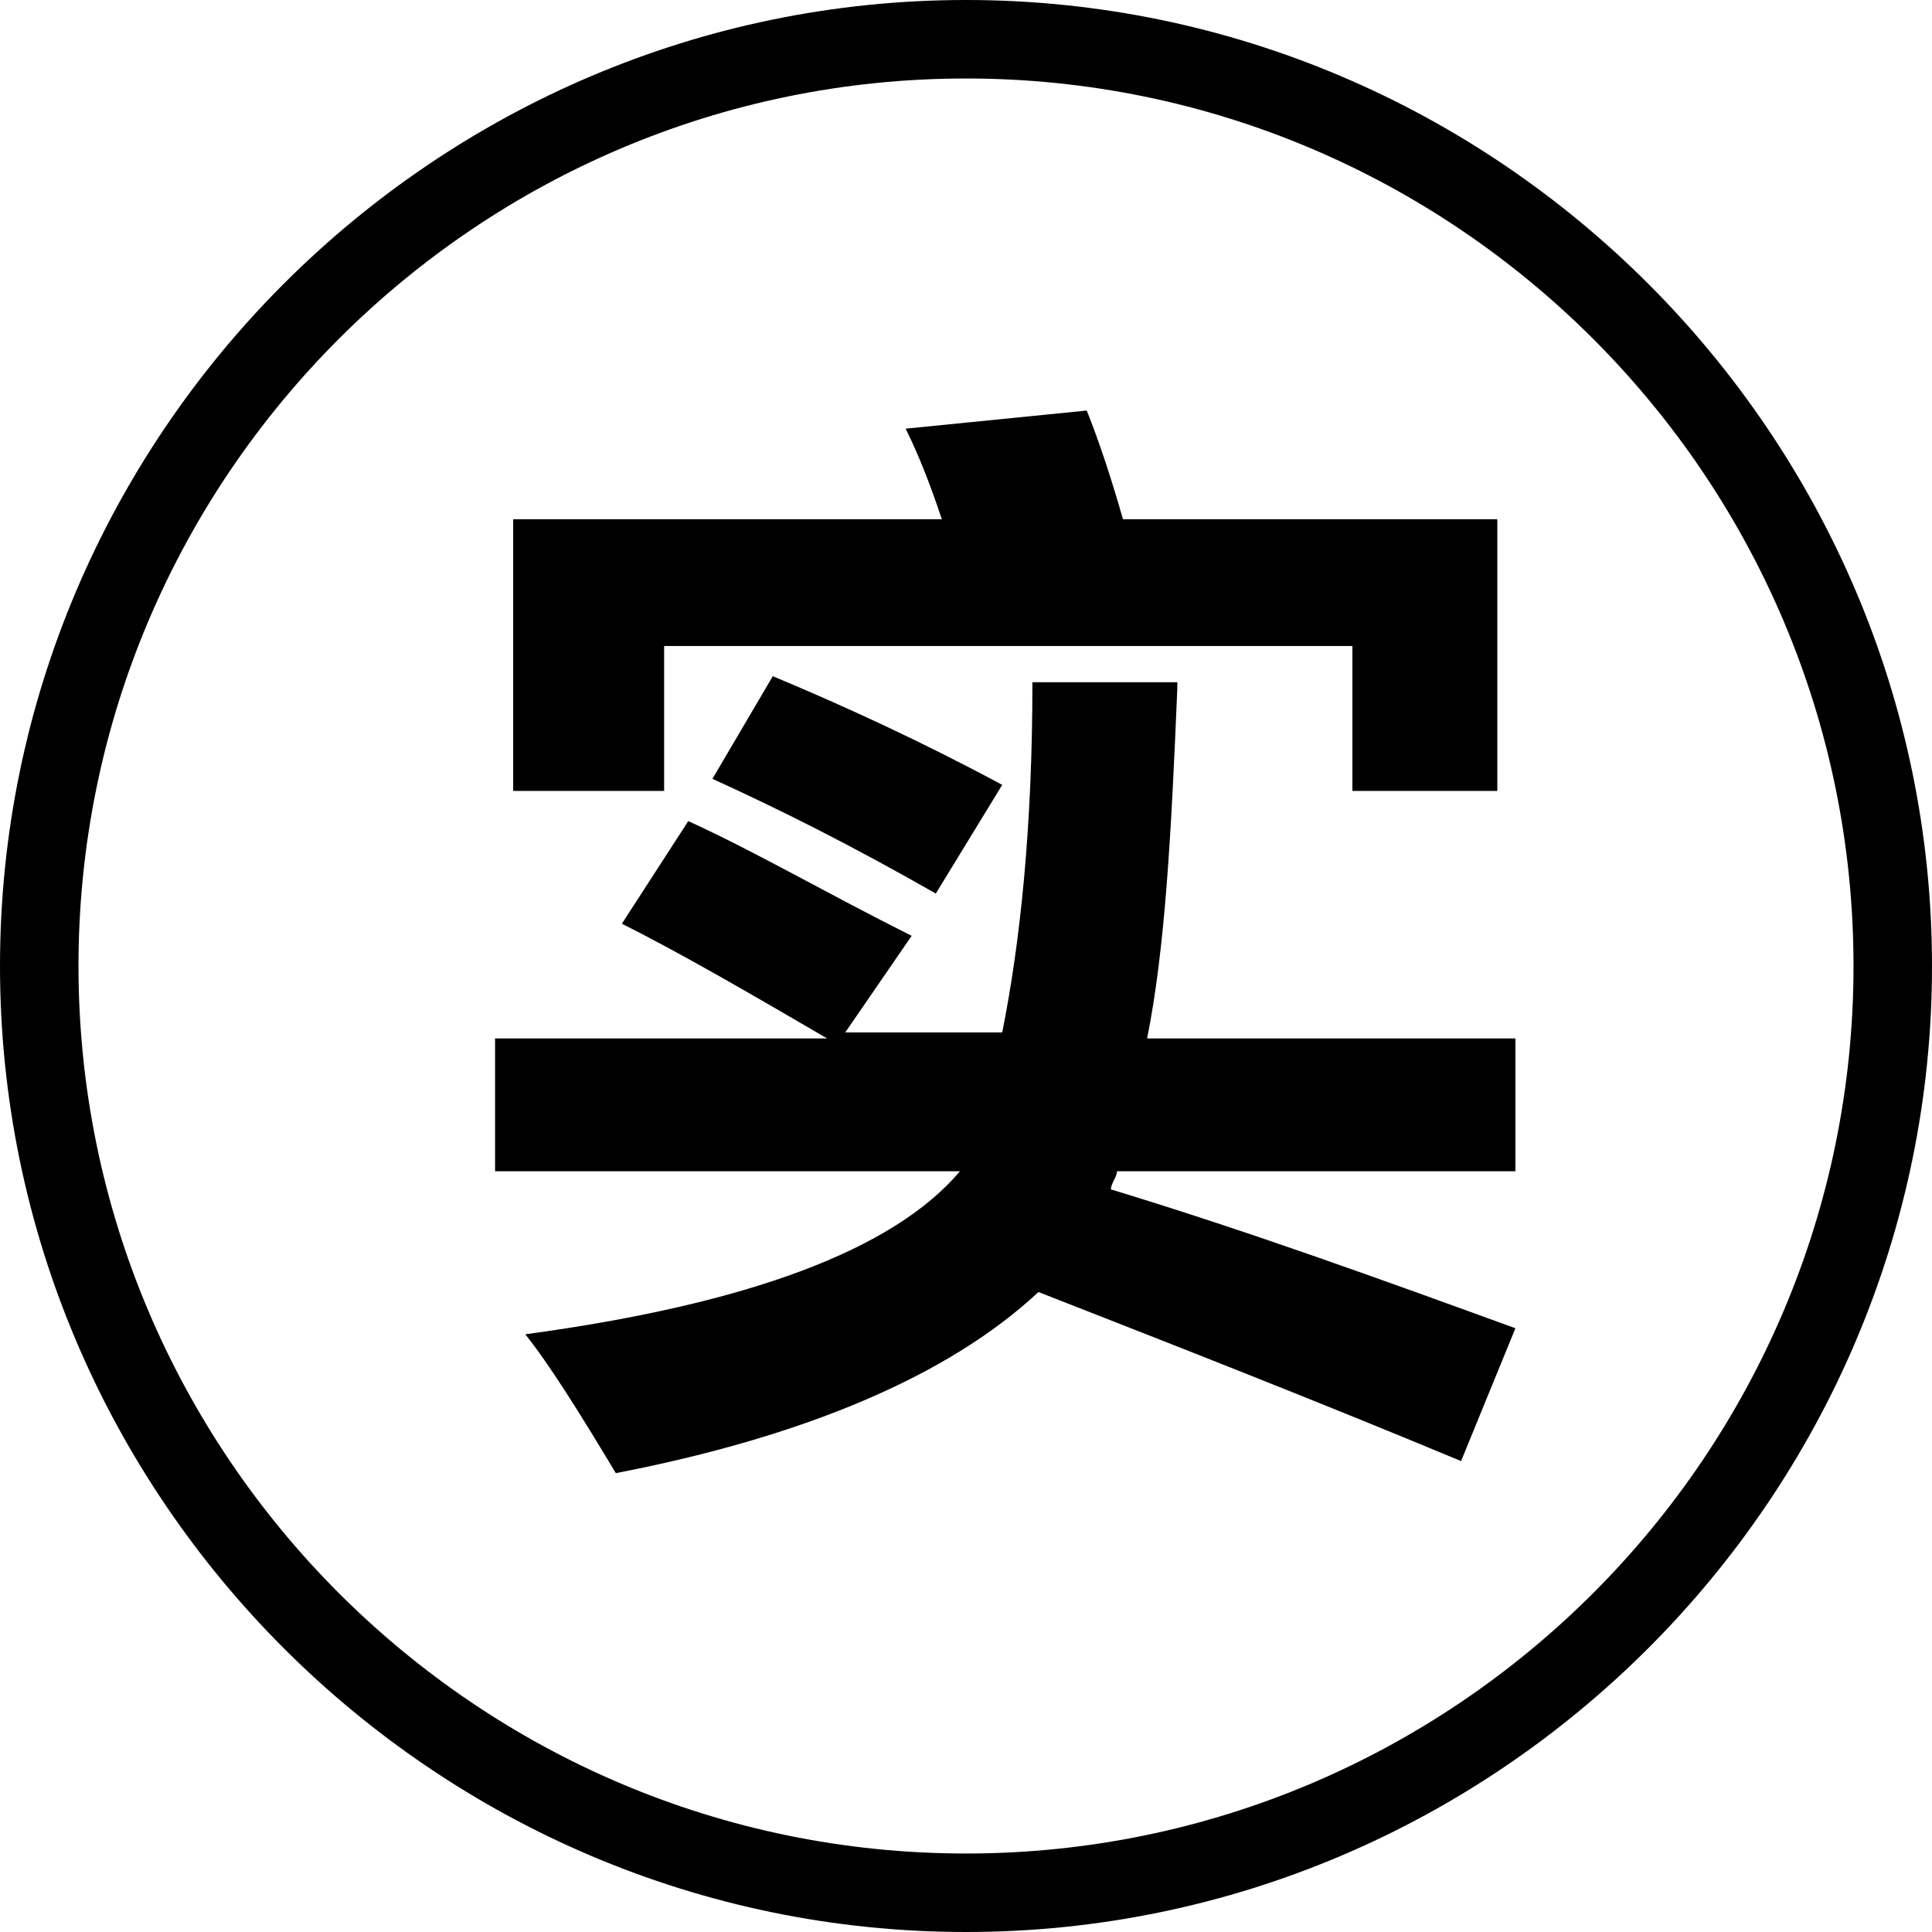 <?xml version="1.0" standalone="no"?><!DOCTYPE svg PUBLIC "-//W3C//DTD SVG 1.1//EN" "http://www.w3.org/Graphics/SVG/1.1/DTD/svg11.dtd"><svg t="1554896351243" class="icon" style="" viewBox="0 0 1024 1024" version="1.1" xmlns="http://www.w3.org/2000/svg" p-id="4175" xmlns:xlink="http://www.w3.org/1999/xlink" width="200" height="200"><defs><style type="text/css"></style></defs><path d="M512 1024C230.4 1024 0 793.6 0 512S230.4 0 512 0s512 230.4 512 512-230.4 512-512 512z m0-41.6c259.2 0 470.4-211.2 470.4-470.4S771.2 41.6 512 41.6 41.6 252.8 41.6 512 252.8 982.4 512 982.4z" p-id="4176"></path><path d="M624 364.8c-3.2 76.8-6.4 137.6-16 185.6h195.2v70.4h-211.2c0 3.2-3.2 6.4-3.2 9.6 73.6 22.4 144 48 214.4 73.6l-28.8 70.4c-76.8-32-150.4-60.8-224-89.6-48 44.8-124.8 76.8-224 96-19.2-32-35.2-57.6-48-73.6 118.4-16 195.2-44.8 230.4-86.4H262.4v-70.4h176c-38.4-22.4-76.8-44.8-108.8-60.8l35.2-54.4c35.2 16 73.6 38.4 118.4 60.8L448 547.2h83.2c9.6-48 16-108.8 16-185.6h76.8z m-352 54.4V275.2h227.2c-6.4-19.2-12.8-35.2-19.2-48l96-9.6c6.4 16 12.8 35.2 19.2 57.6h198.4v144h-76.8v-76.8H352v76.8H272z m137.6-60.8c38.4 16 80 35.2 121.6 57.6l-35.2 57.6c-44.8-25.6-83.2-44.8-118.4-60.8l32-54.4z" p-id="4177"></path></svg>